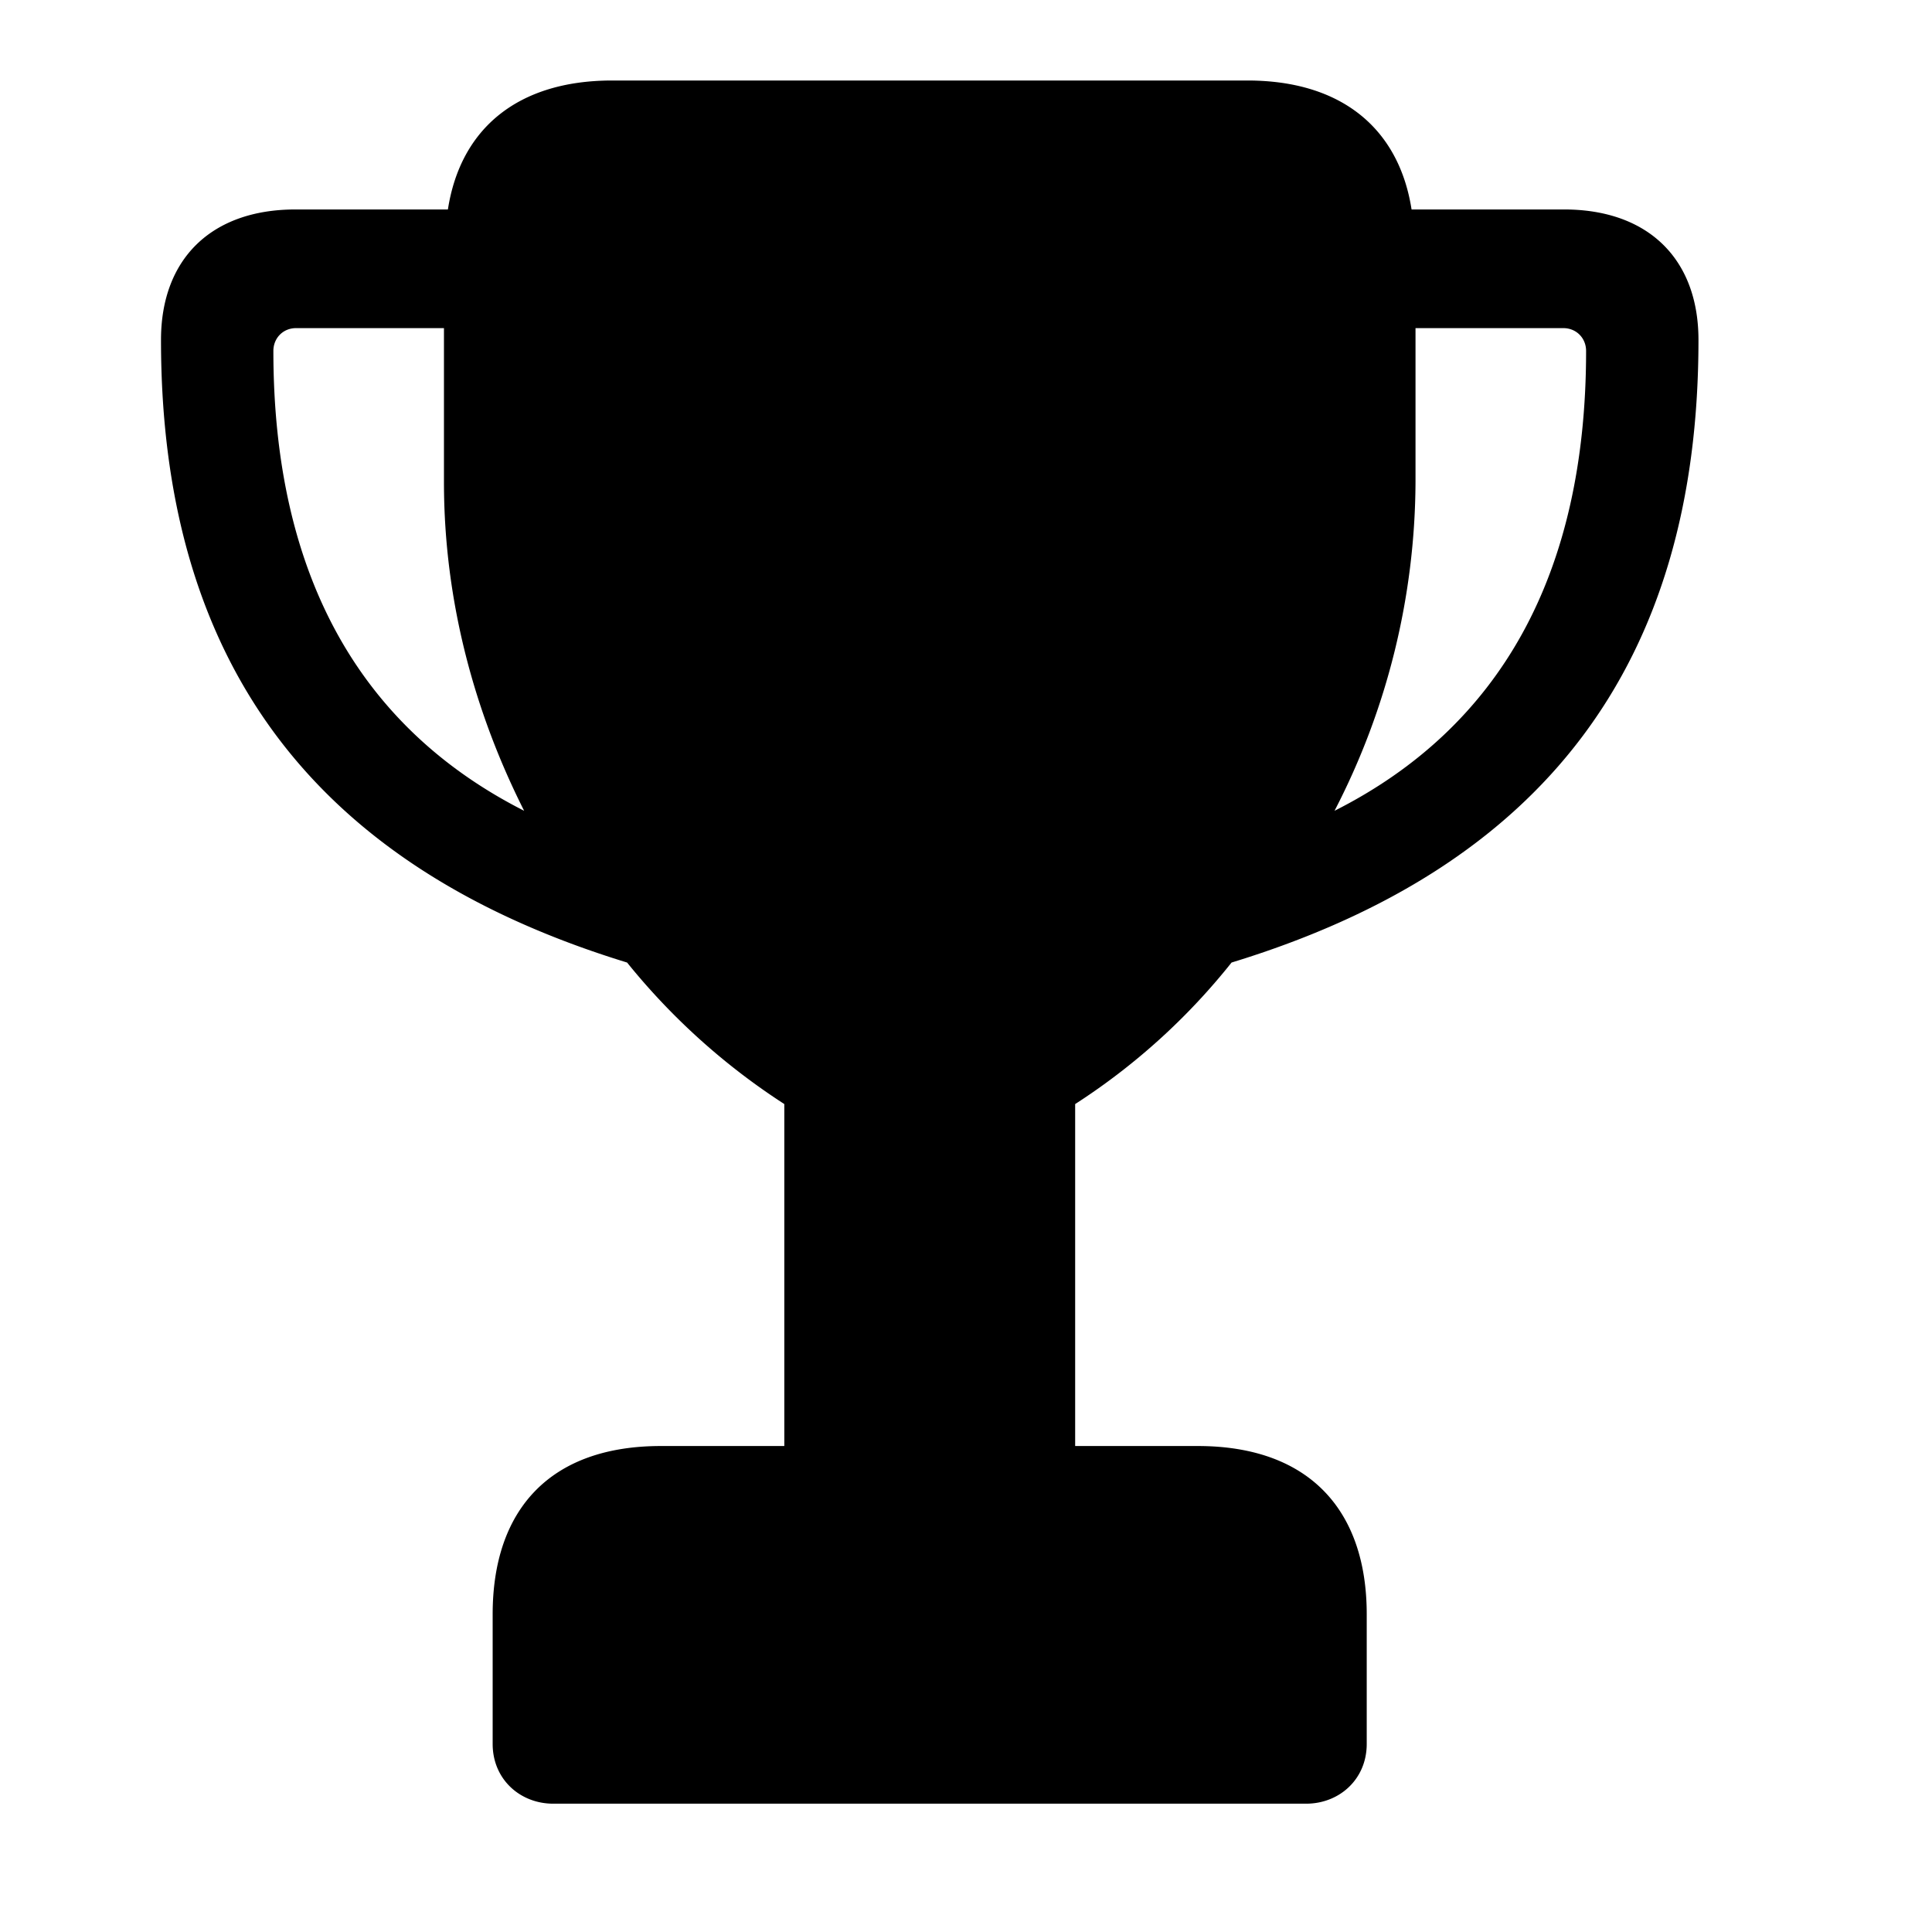 <svg width="24" height="24" fill="none" xmlns="http://www.w3.org/2000/svg">
    <path
        d="M2 4.223c0 4.033 1.933 6.552 5.79 7.734a8.288 8.288 0 001.953 1.758v4.248H8.21c-1.377 0-2.09.79-2.09 2.09v1.611c0 .44.342.742.752.742h9.354c.41 0 .752-.302.752-.742v-1.611c0-1.3-.722-2.09-2.099-2.09h-1.523v-4.248a8.068 8.068 0 001.943-1.758c3.866-1.182 5.8-3.701 5.8-7.734 0-1.006-.625-1.621-1.67-1.621h-1.894C17.379 1.605 16.675 1 15.495 1h-7.89c-1.172 0-1.885.596-2.041 1.602H3.67c-1.045 0-1.67.615-1.67 1.62zm1.396.136c0-.156.117-.283.283-.283h1.836V5.99c0 1.494.39 2.881.996 4.082-2.04-1.035-3.115-2.93-3.115-5.713zm13.182 5.713a8.949 8.949 0 001.006-4.082V4.076h1.835c.166 0 .284.127.284.283 0 2.784-1.075 4.678-3.125 5.713z"
        fill="currentColor" />
</svg>